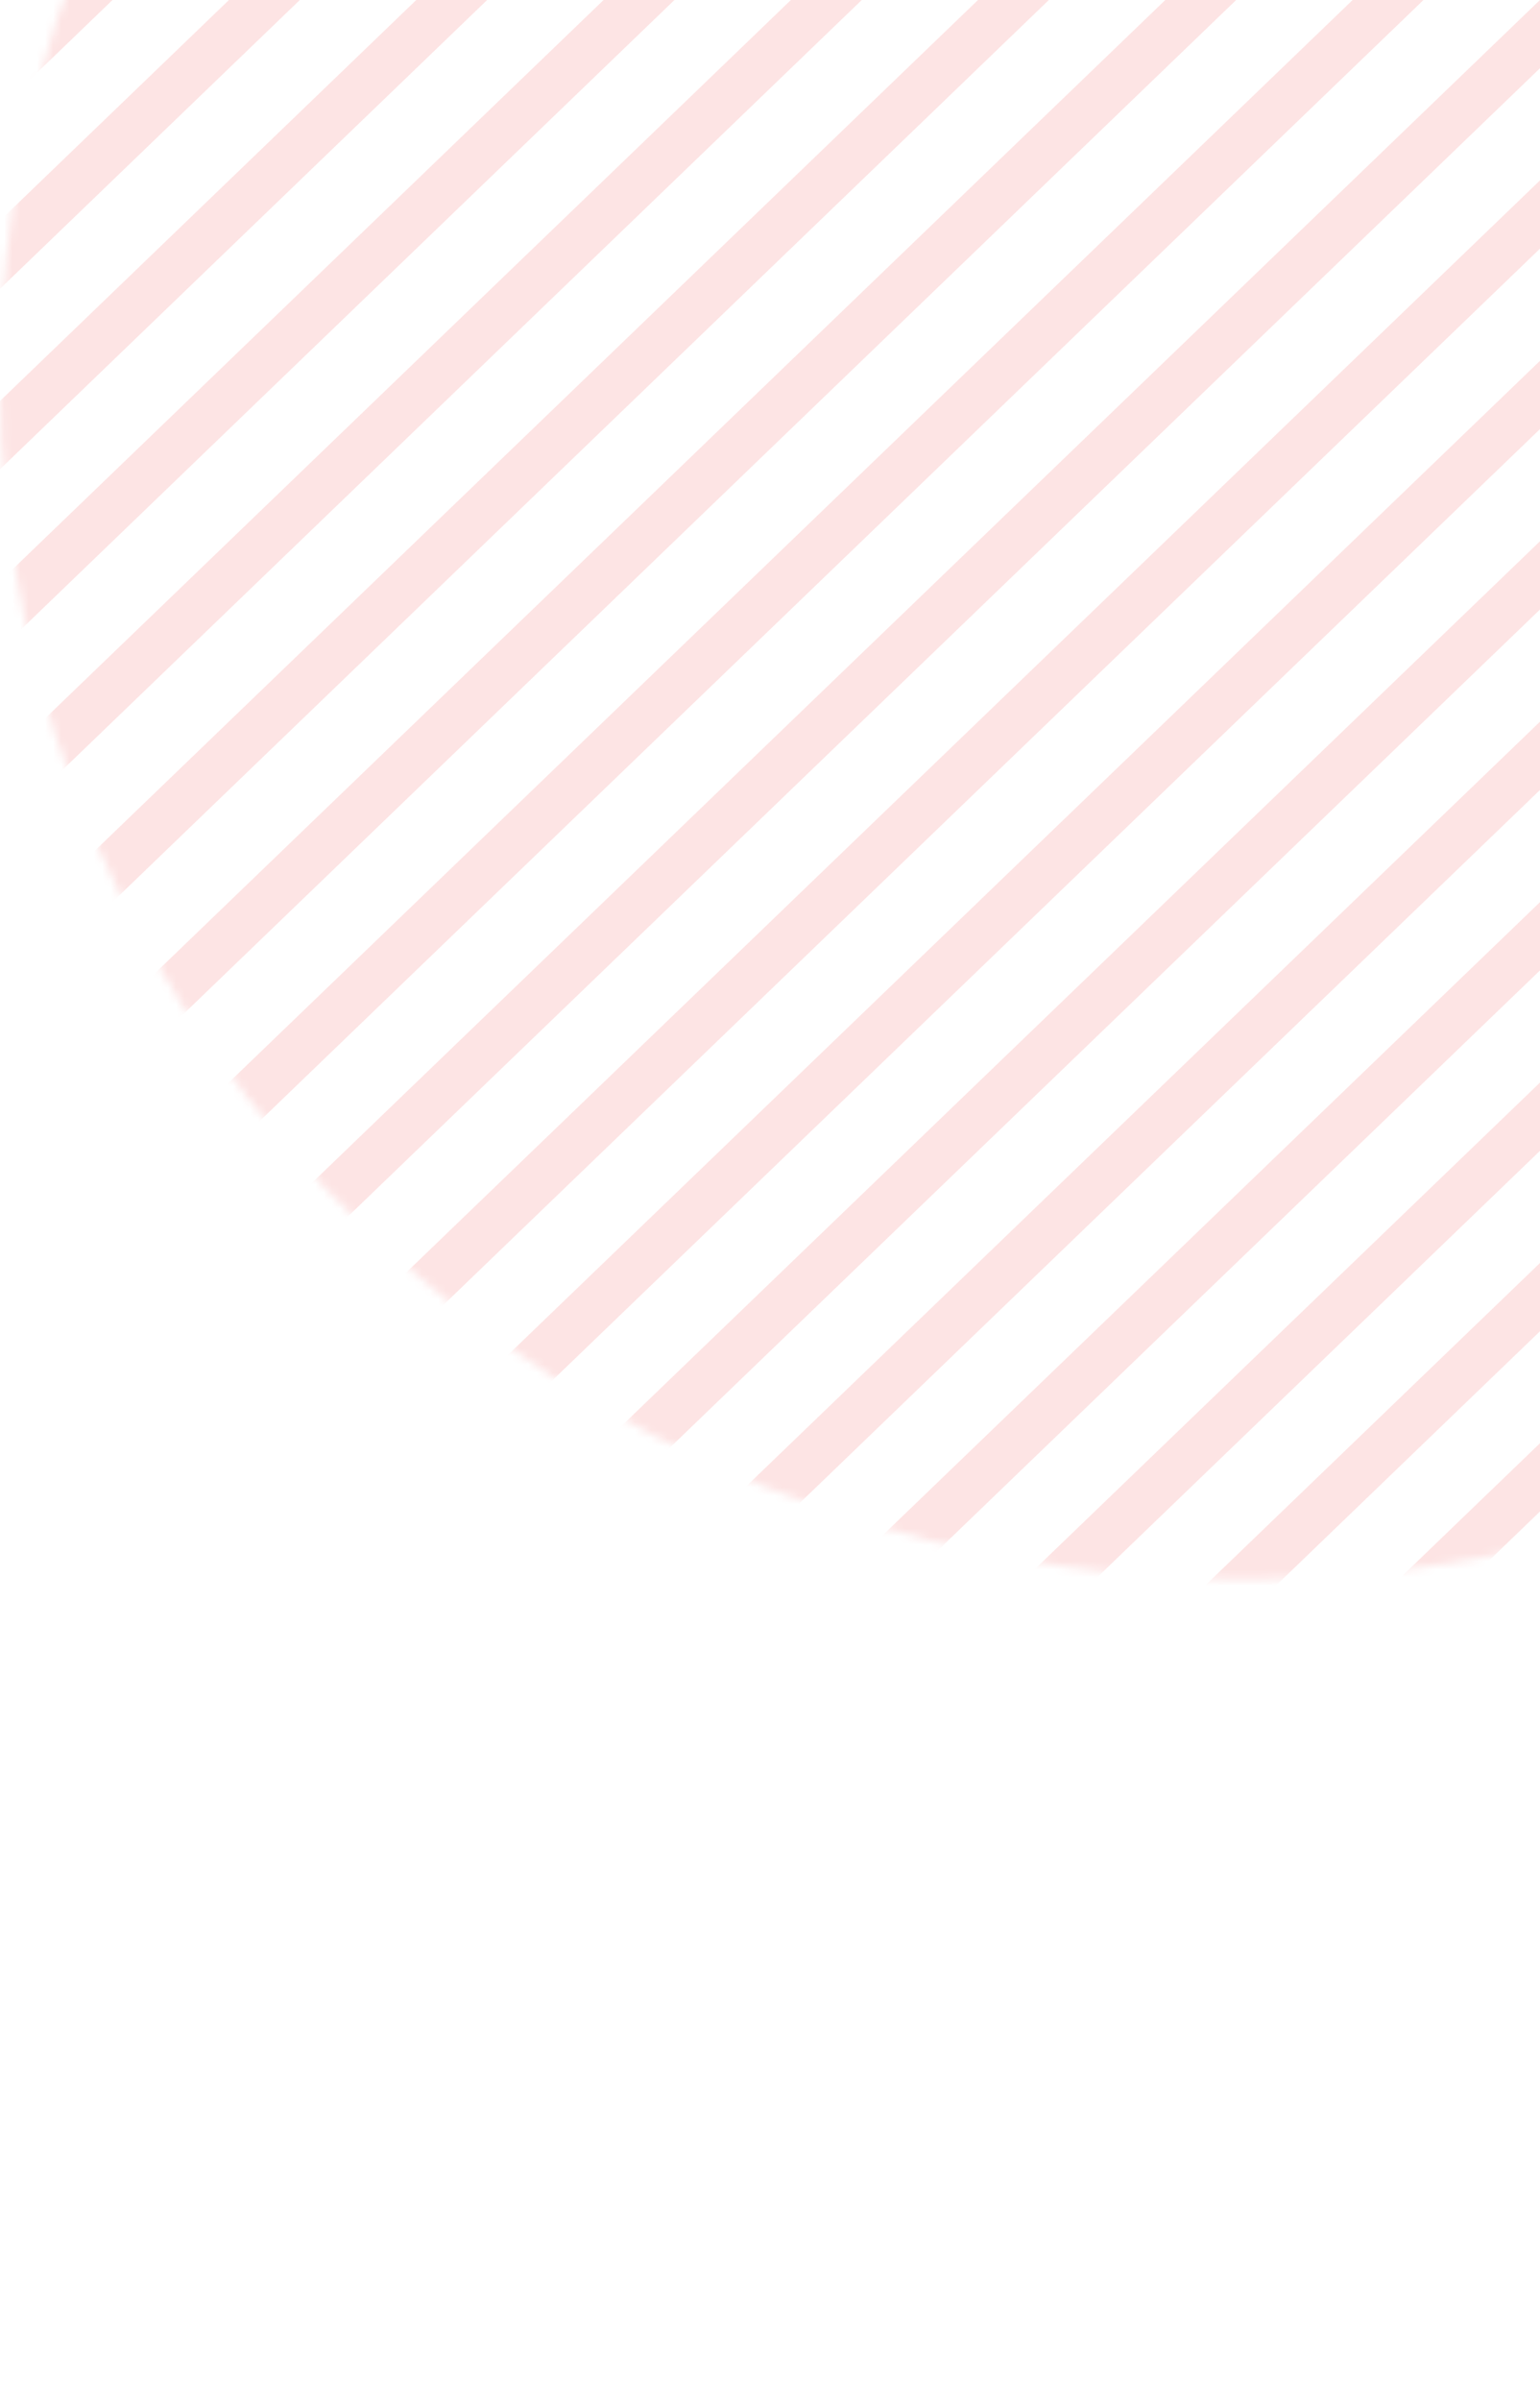 <svg width="188" height="293" viewBox="0 100 188 293" fill="none" xmlns="http://www.w3.org/2000/svg">
<mask id="mask0" mask-type="alpha" maskUnits="userSpaceOnUse" x="0" y="0" width="304" height="293">
<path opacity="0.18" d="M152 292.705C235.947 292.705 304 227.181 304 146.353C304 65.524 235.947 0 152 0C68.053 0 0 65.524 0 146.353C0 227.181 68.053 292.705 152 292.705Z" fill="#FFC300"/>
</mask>
<g mask="url(#mask0)">
<path d="M-283.332 315.813L68.168 -22.627" stroke="#F56867" stroke-width="6" stroke-linecap="round" stroke-linejoin="round"/>
<path d="M-260.465 315.813L91.035 -22.627" stroke="#F56867" stroke-width="6" stroke-linecap="round" stroke-linejoin="round"/>
<path d="M-237.598 315.813L113.902 -22.627" stroke="#F56867" stroke-width="6" stroke-linecap="round" stroke-linejoin="round"/>
<path d="M-214.732 315.813L136.768 -22.627" stroke="#F56867" stroke-width="6" stroke-linecap="round" stroke-linejoin="round"/>
<path d="M-191.865 315.813L159.635 -22.627" stroke="#F56867" stroke-width="6" stroke-linecap="round" stroke-linejoin="round"/>
<path d="M-168.998 315.813L182.502 -22.627" stroke="#F56867" stroke-width="6" stroke-linecap="round" stroke-linejoin="round"/>
<path d="M-146.131 315.813L205.369 -22.627" stroke="#F56867" stroke-width="6" stroke-linecap="round" stroke-linejoin="round"/>
<path d="M-123.264 315.813L228.236 -22.627" stroke="#F56867" stroke-width="6" stroke-linecap="round" stroke-linejoin="round"/>
<path d="M-100.424 315.813L251.076 -22.627" stroke="#F56867" stroke-width="6" stroke-linecap="round" stroke-linejoin="round"/>
<path d="M-77.557 315.813L273.943 -22.627" stroke="#F56867" stroke-width="6" stroke-linecap="round" stroke-linejoin="round"/>
<path d="M-54.69 315.813L296.811 -22.627" stroke="#F56867" stroke-width="6" stroke-linecap="round" stroke-linejoin="round"/>
<path d="M-31.822 315.813L319.678 -22.627" stroke="#F56867" stroke-width="6" stroke-linecap="round" stroke-linejoin="round"/>
<path d="M-8.957 315.813L342.543 -22.627" stroke="#F56867" stroke-width="6" stroke-linecap="round" stroke-linejoin="round"/>
<path d="M13.91 315.813L365.41 -22.627" stroke="#F56867" stroke-width="6" stroke-linecap="round" stroke-linejoin="round"/>
<path d="M36.777 315.813L388.277 -22.627" stroke="#F56867" stroke-width="6" stroke-linecap="round" stroke-linejoin="round"/>
<path d="M59.645 315.813L411.145 -22.627" stroke="#F56867" stroke-width="6" stroke-linecap="round" stroke-linejoin="round"/>
<path d="M82.512 315.813L434.012 -22.627" stroke="#F56867" stroke-width="6" stroke-linecap="round" stroke-linejoin="round"/>
<path d="M105.379 315.813L456.879 -22.627" stroke="#F56867" stroke-width="6" stroke-linecap="round" stroke-linejoin="round"/>
<path d="M128.244 315.813L479.744 -22.627" stroke="#F56867" stroke-width="6" stroke-linecap="round" stroke-linejoin="round"/>
<path d="M151.086 315.813L502.586 -22.627" stroke="#F56867" stroke-width="6" stroke-linecap="round" stroke-linejoin="round"/>
<path d="M173.953 315.813L525.453 -22.627" stroke="#F56867" stroke-width="6" stroke-linecap="round" stroke-linejoin="round"/>
</g>
</svg>